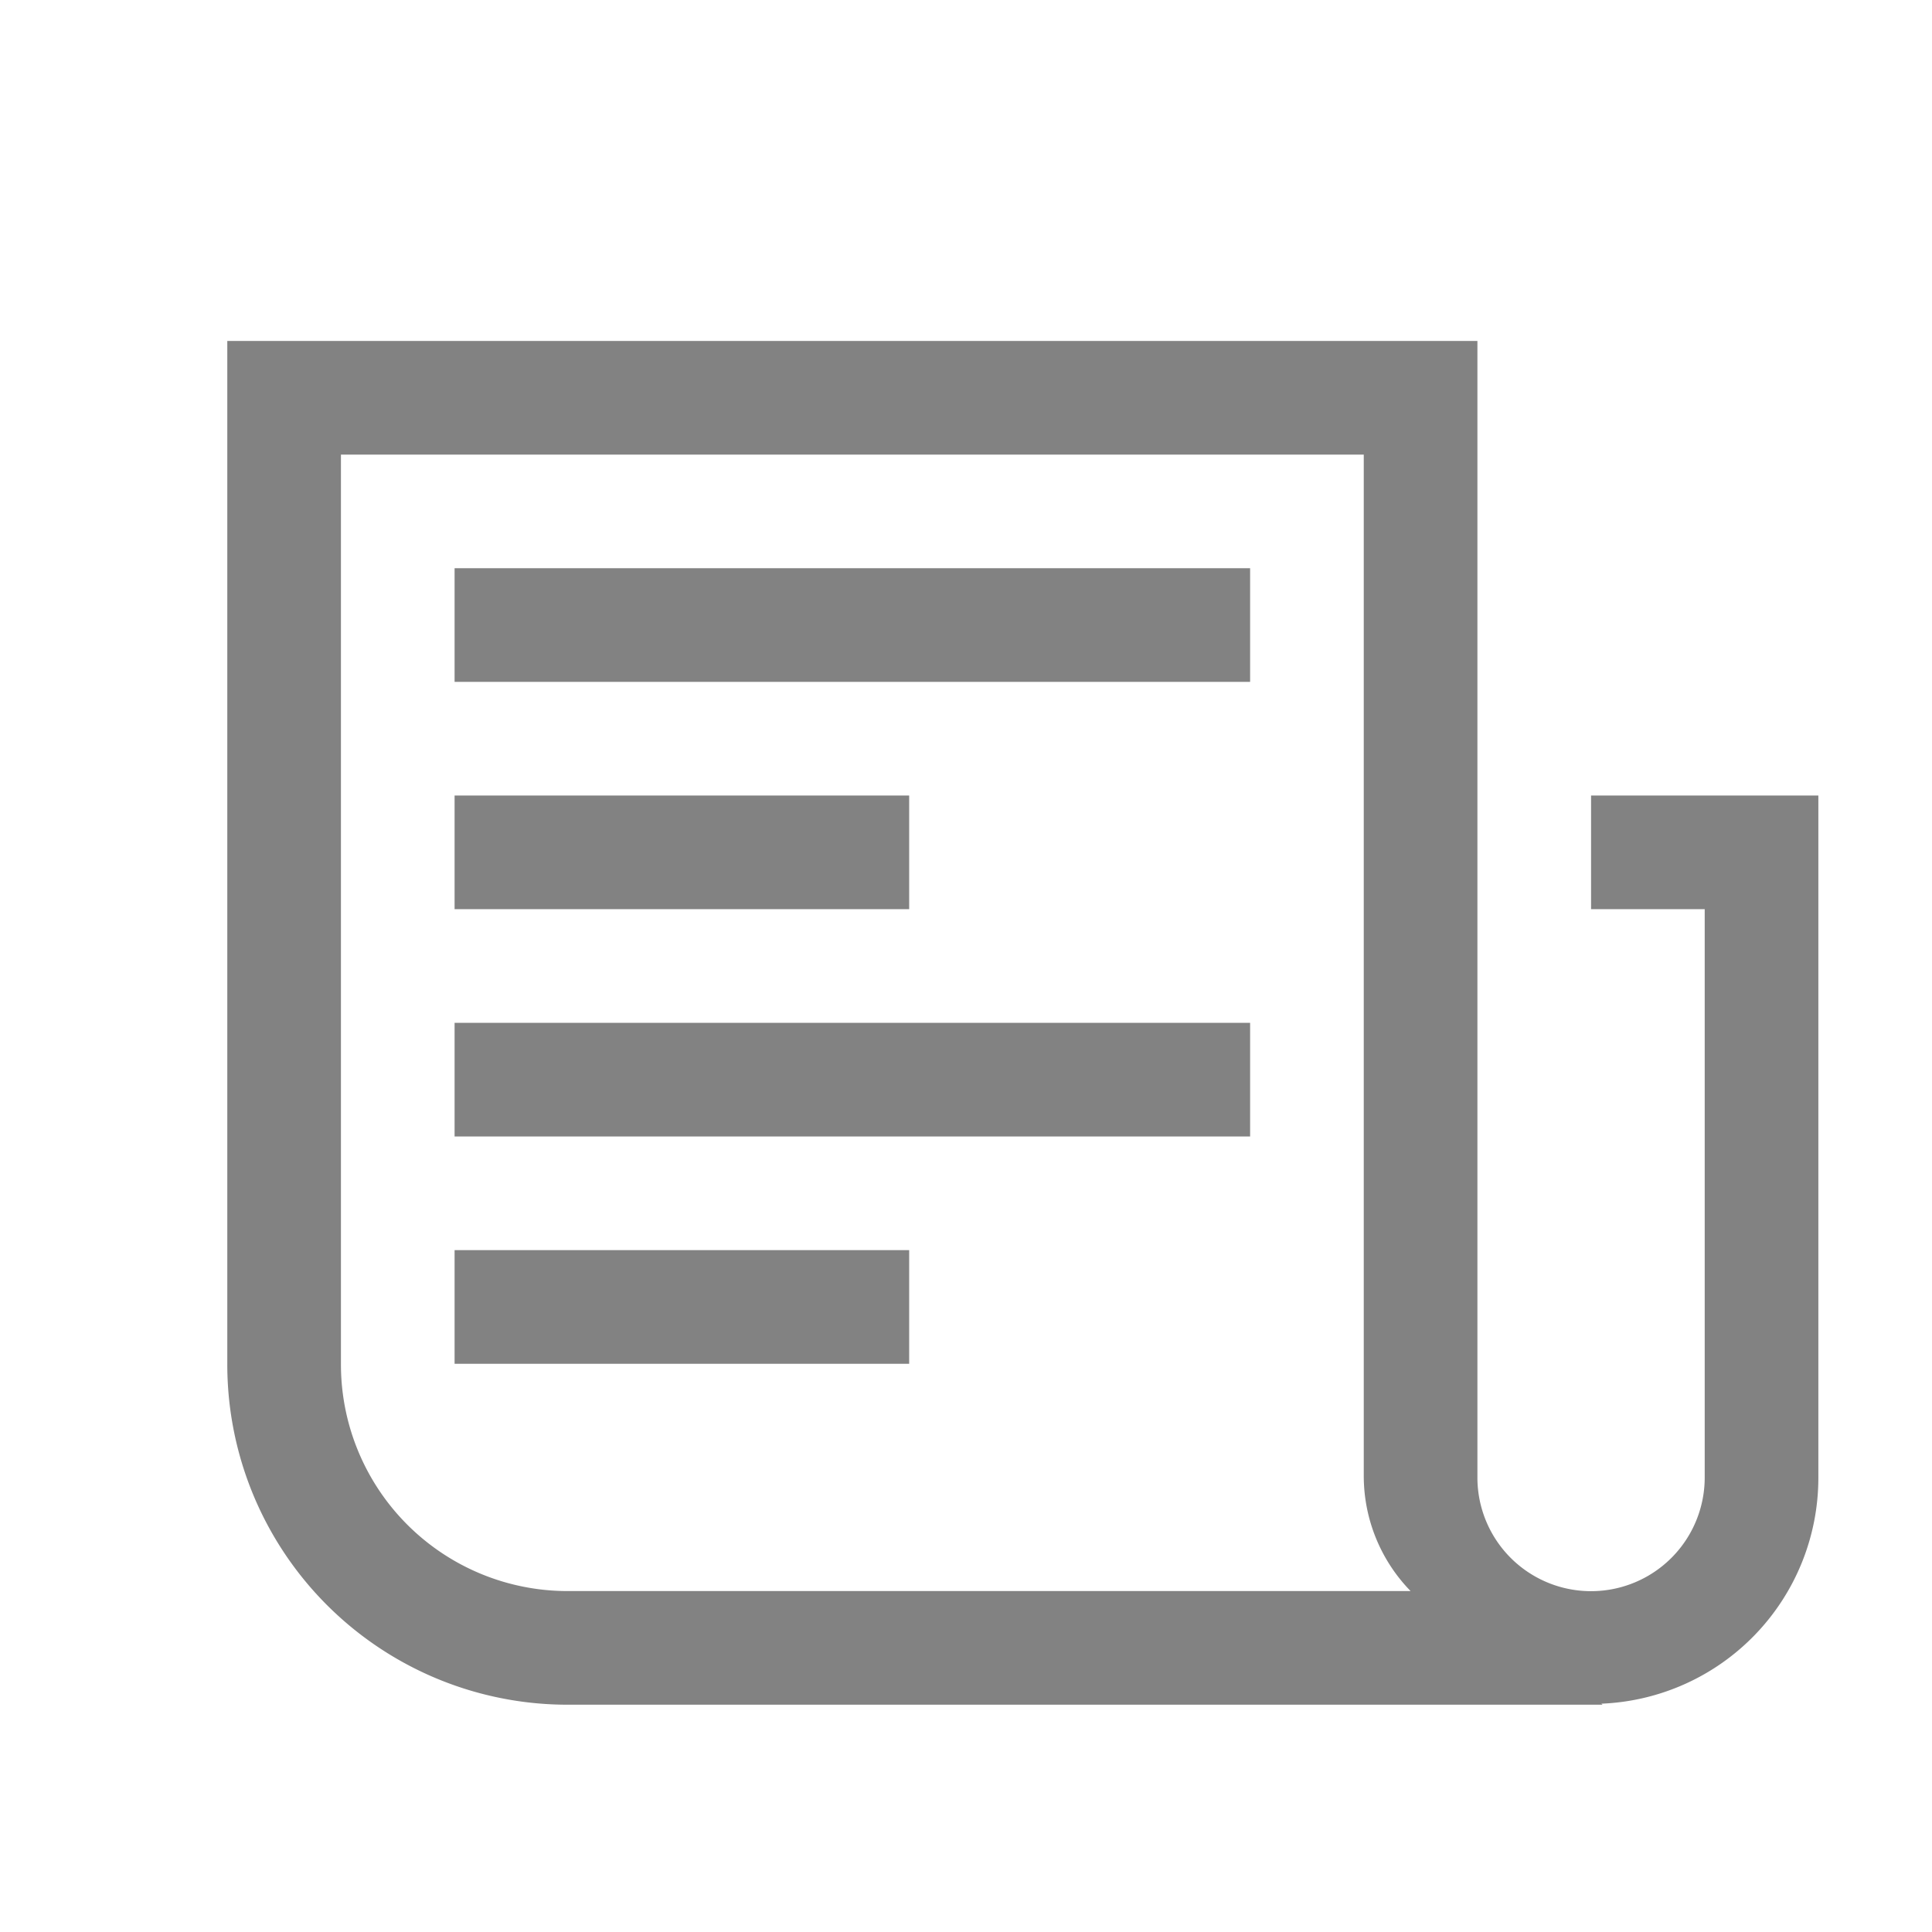 <svg xmlns="http://www.w3.org/2000/svg" width="17" height="17" viewBox="0 0 17 17">
  <path fill="none" d="M0 0h17v17H0z"/>
  <g fill="#828282">
    <path d="M4 5h7v1H4zm0 4h7v1H4zm0-2h4v1H4zm0 4h4v1H4z"/>
    <path d="M14 7v1h1v5.002a1 1 0 0 1-2-.002V3H2v9.003A2.994 2.994 0 0 0 4.991 15h9.11l-.01-.009A1.989 1.989 0 0 0 16 13.002V7h-2zm-1.588 7H4.991A1.994 1.994 0 0 1 3 12.003V4h9v8.988A1.452 1.452 0 0 0 12.412 14z"/>
  </g>
</svg>
